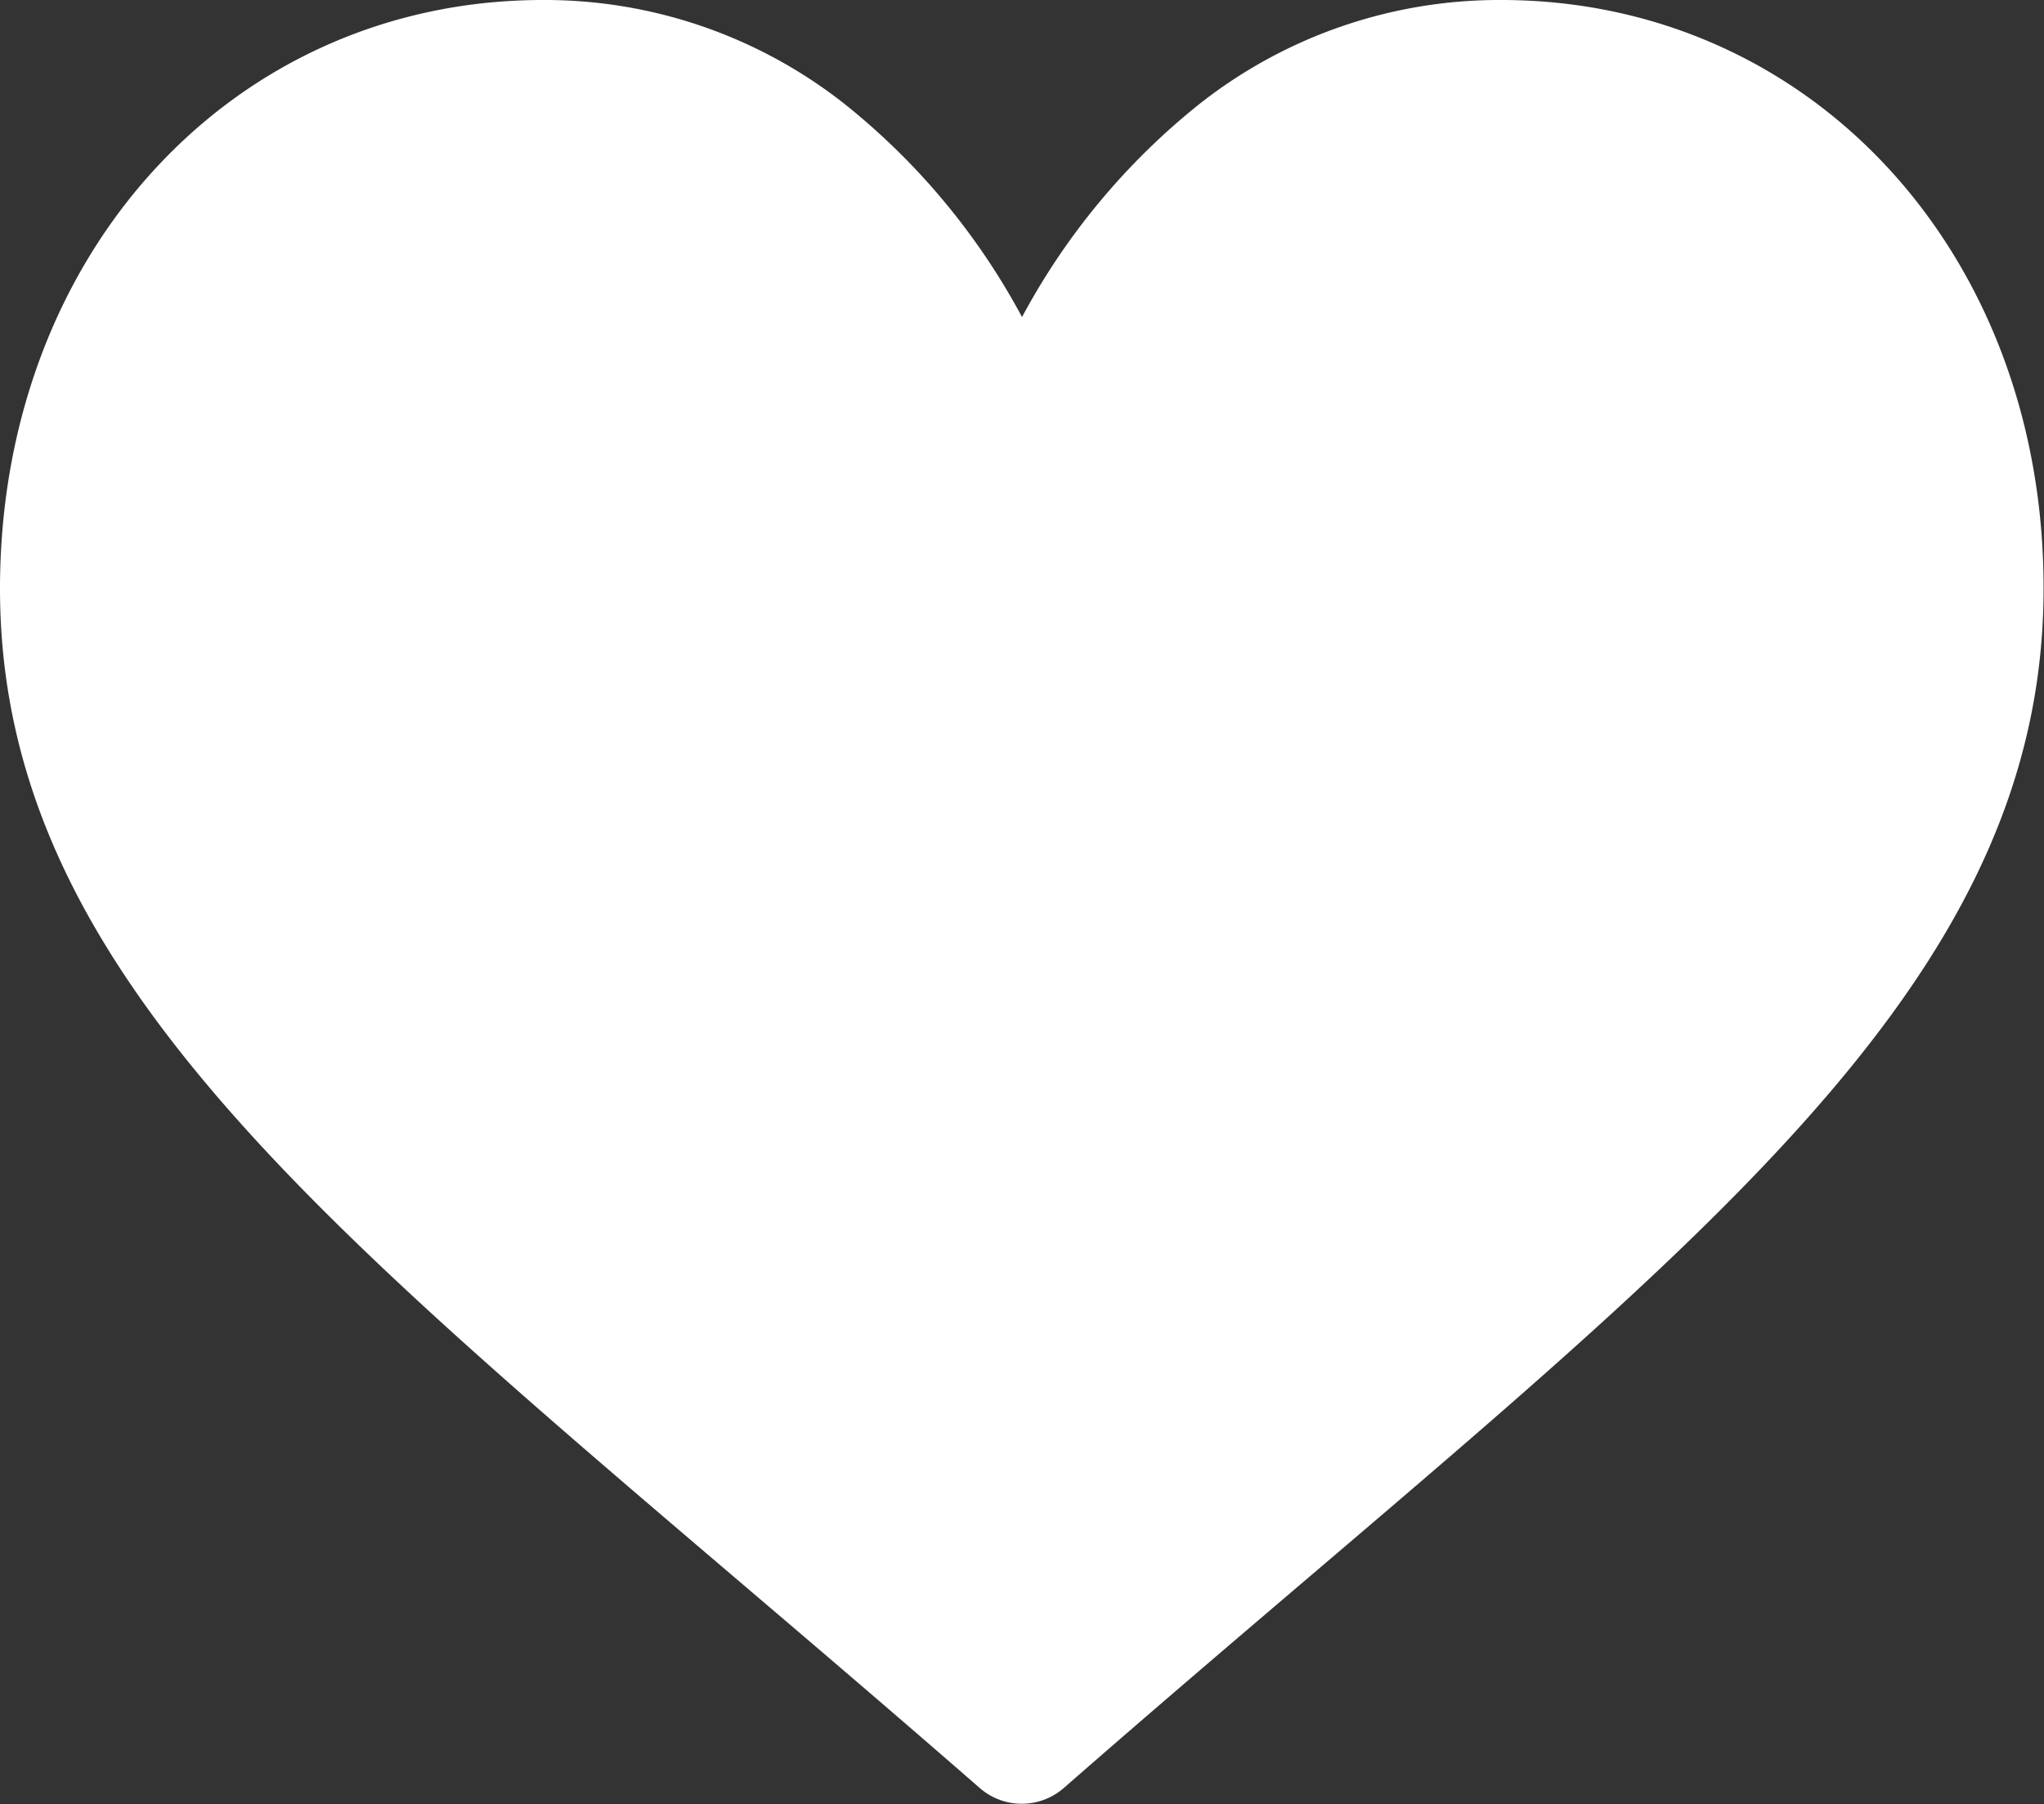 <svg xmlns="http://www.w3.org/2000/svg" width="37.427" height="33.041" viewBox="0 0 37.427 33.041">
  <rect x="0" y="0" width="37.427" height="33.041" fill="#333333" stroke="none"/>
  <g id="like" transform="translate(0 -30)">
    <g id="Groupe_1" data-name="Groupe 1" transform="translate(0 30)">
      <path id="Tracé_38" data-name="Tracé 38" d="M27.486,30a8.861,8.861,0,0,0-5.534,1.913,12.607,12.607,0,0,0-3.238,3.894,12.606,12.606,0,0,0-3.238-3.894A8.861,8.861,0,0,0,9.942,30C4.274,30,0,34.636,0,40.783c0,6.641,5.332,11.185,13.4,18.064,1.371,1.168,2.925,2.492,4.539,3.9a1.17,1.17,0,0,0,1.54,0c1.615-1.412,3.169-2.737,4.54-3.905,8.071-6.878,13.4-11.422,13.4-18.064C37.427,34.636,33.153,30,27.486,30Z" transform="translate(0 -30)" fill="#fff"/>
    </g>
  </g>
</svg>
